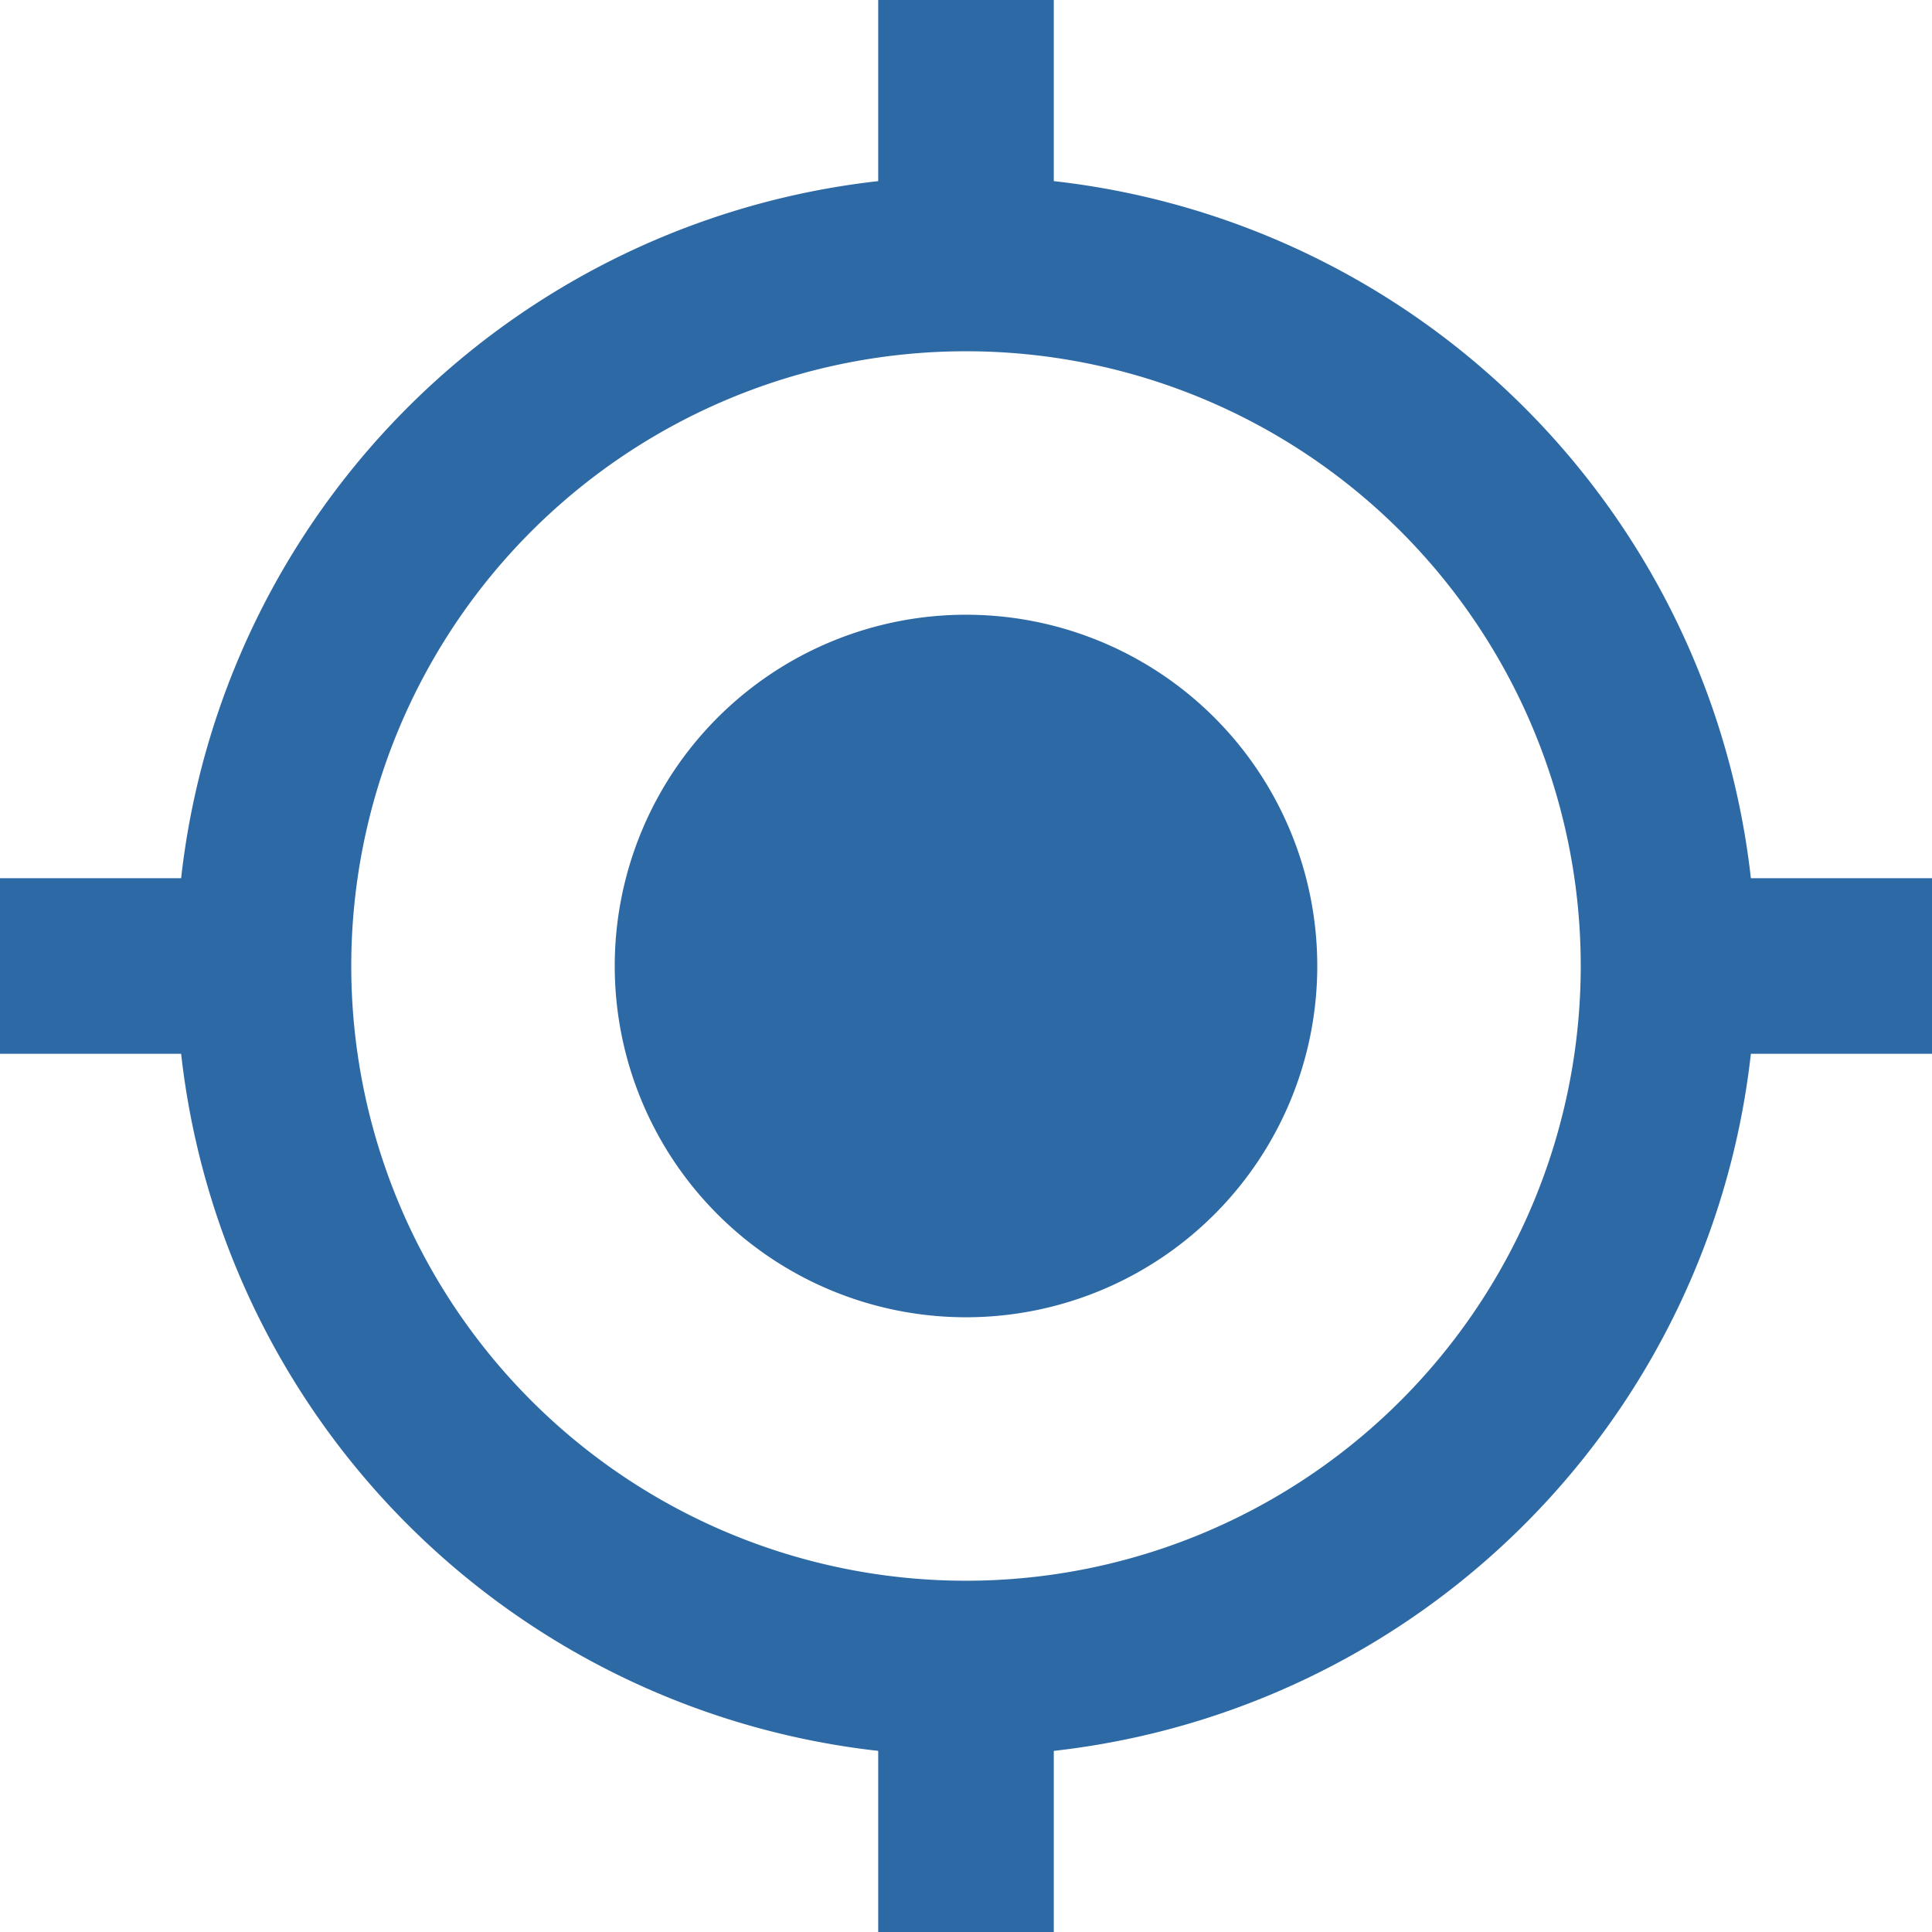 <svg xmlns="http://www.w3.org/2000/svg" width="16" height="16" viewBox="0 0 16 16">
  <path id="aim" d="M8,5.091A2.909,2.909,0,1,0,10.909,8,2.908,2.908,0,0,0,8,5.091Zm6.5,2.182A6.541,6.541,0,0,0,8.727,1.5V0H7.273V1.5A6.541,6.541,0,0,0,1.5,7.273H0V8.727H1.5A6.541,6.541,0,0,0,7.273,14.5V16H8.727V14.5A6.541,6.541,0,0,0,14.5,8.727H16V7.273H14.5ZM8,13.091A5.091,5.091,0,1,1,13.091,8,5.092,5.092,0,0,1,8,13.091Z" fill="#2c69a5"/>
</svg>
